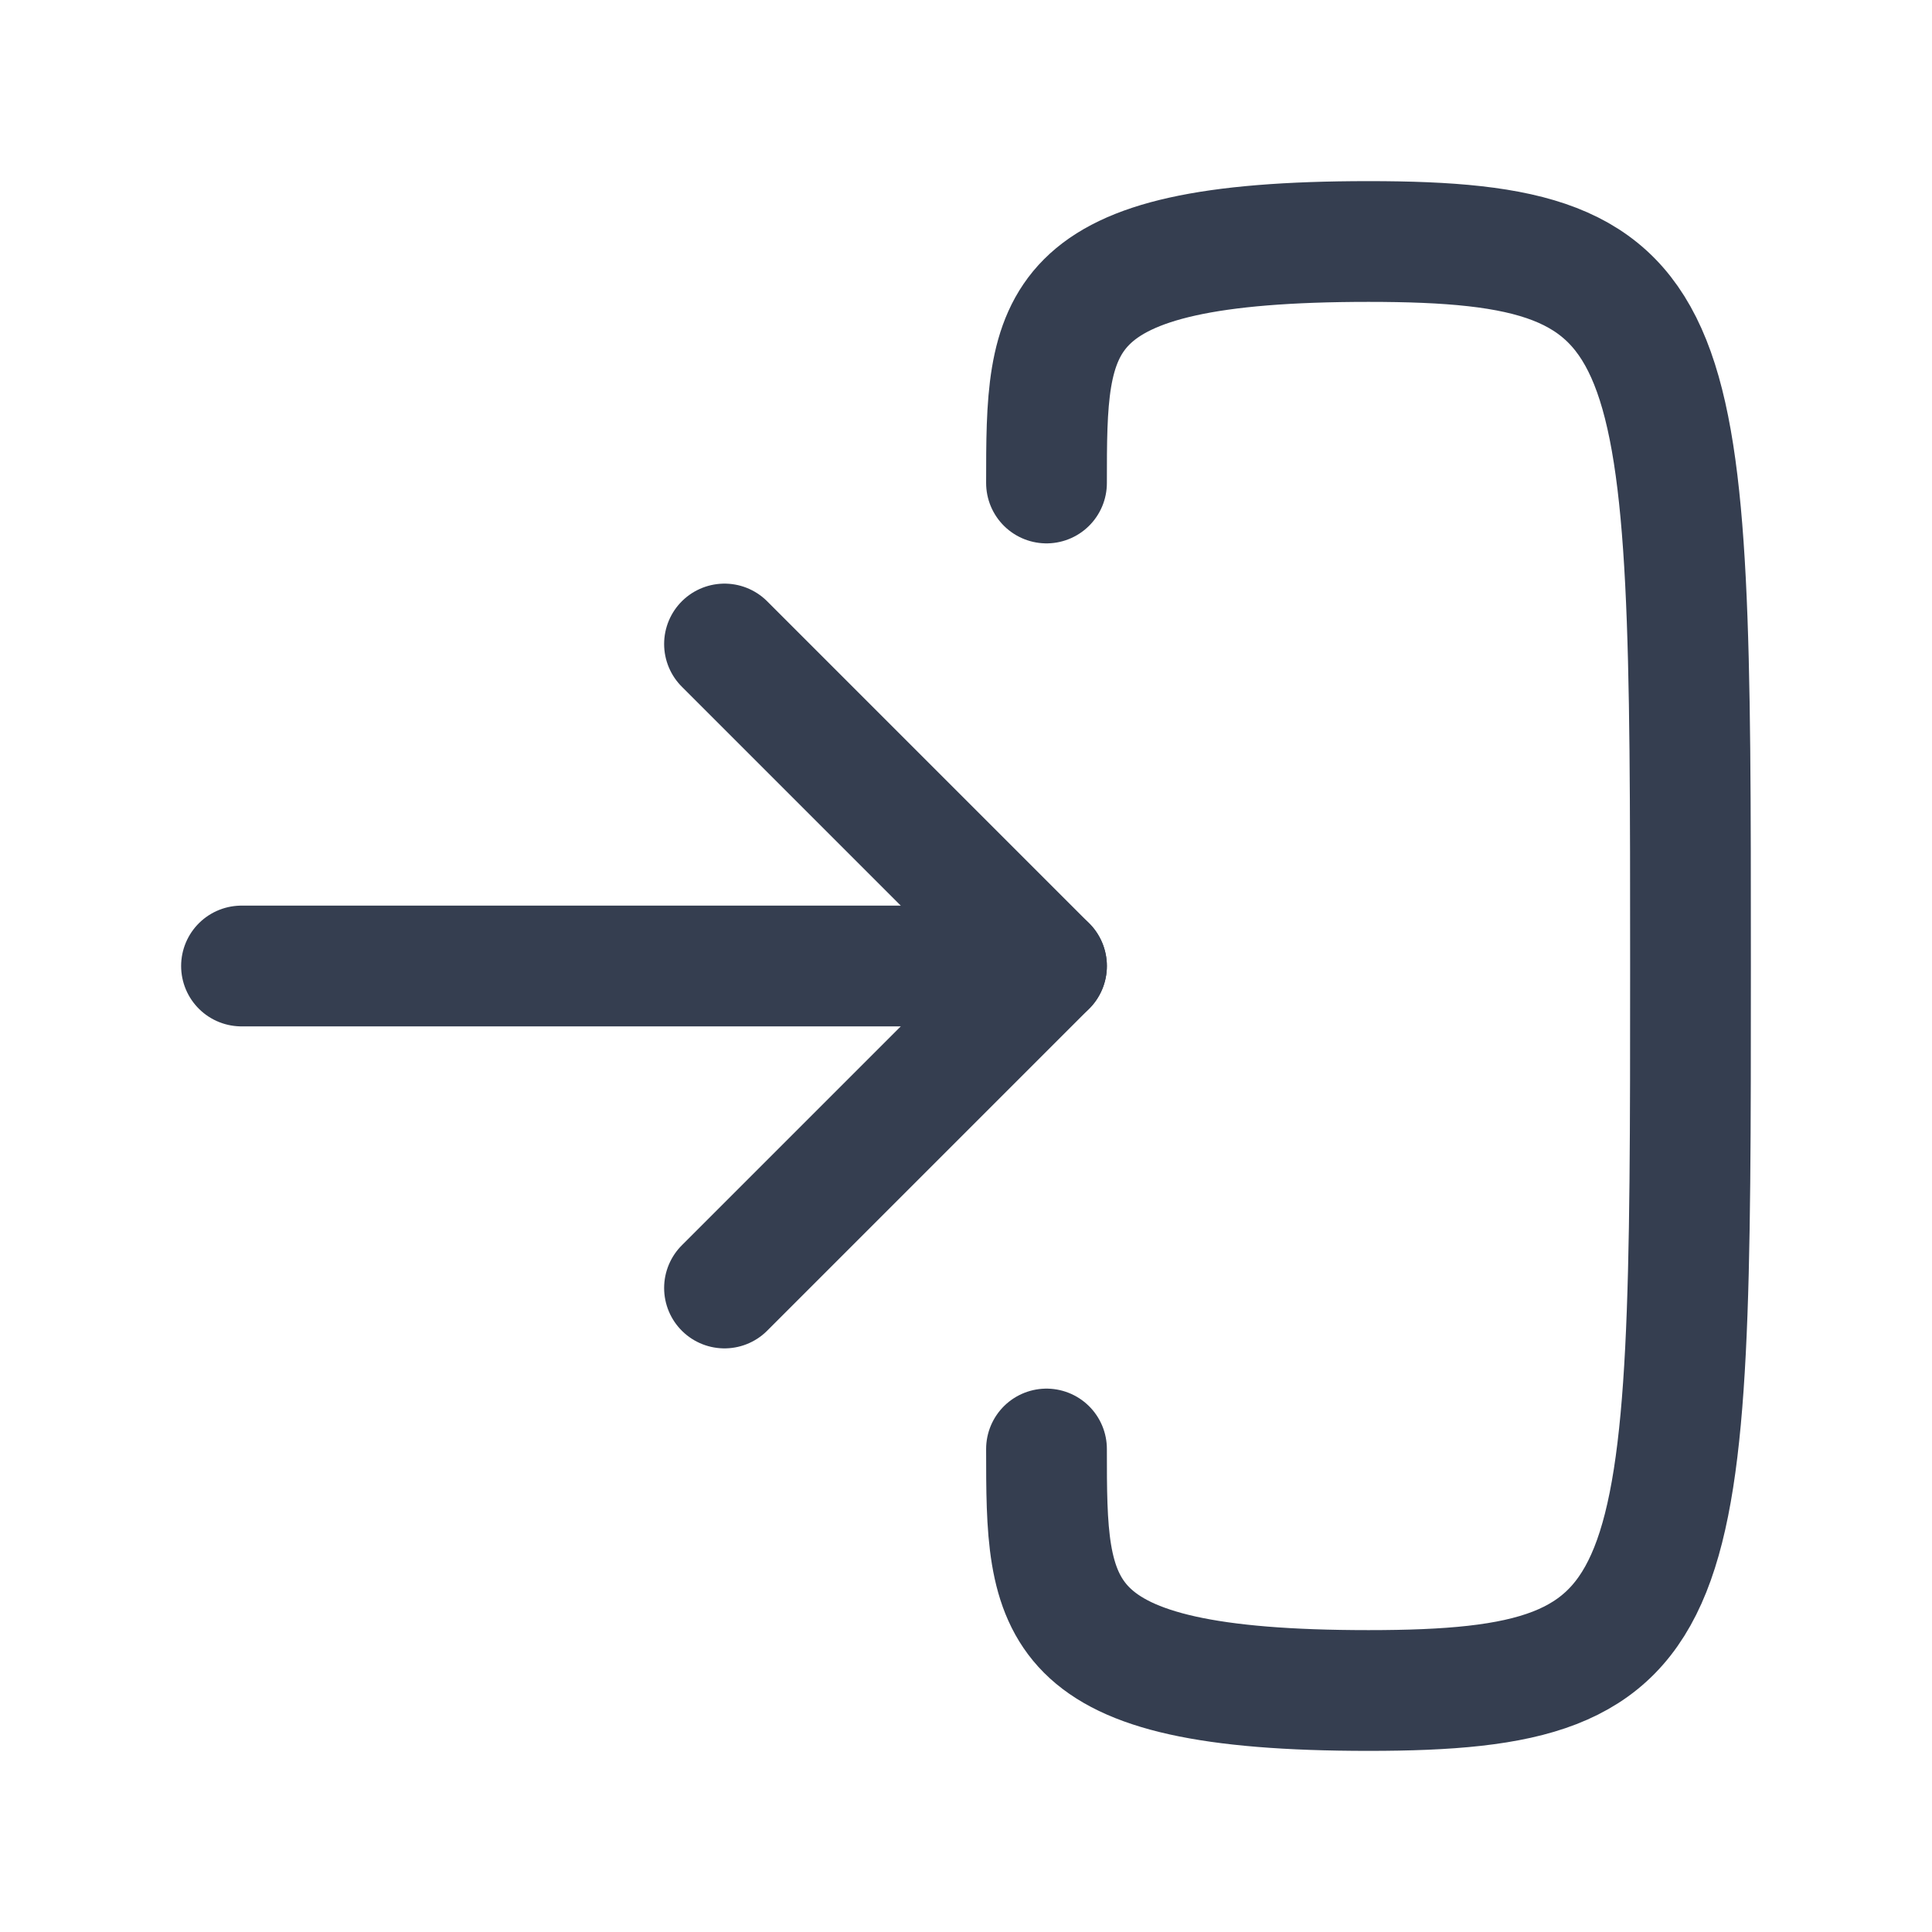 <svg width="24" height="24" viewBox="0 0 24 24" fill="none" xmlns="http://www.w3.org/2000/svg">
<path d="M13 6C13 4 13 3 17 3C21 3 21 4 21 12C21 20 21 21 17 21C13 21 13 20 13 18" stroke="#353E50" stroke-width="1.5" stroke-linecap="round" stroke-linejoin="round"/>
<path d="M3 12H13" stroke="#353E50" stroke-width="1.5" stroke-linecap="round" stroke-linejoin="round"/>
<path d="M9 16L13 12L9 8" stroke="#353E50" stroke-width="1.5" stroke-linecap="round" stroke-linejoin="round"/>
</svg>
